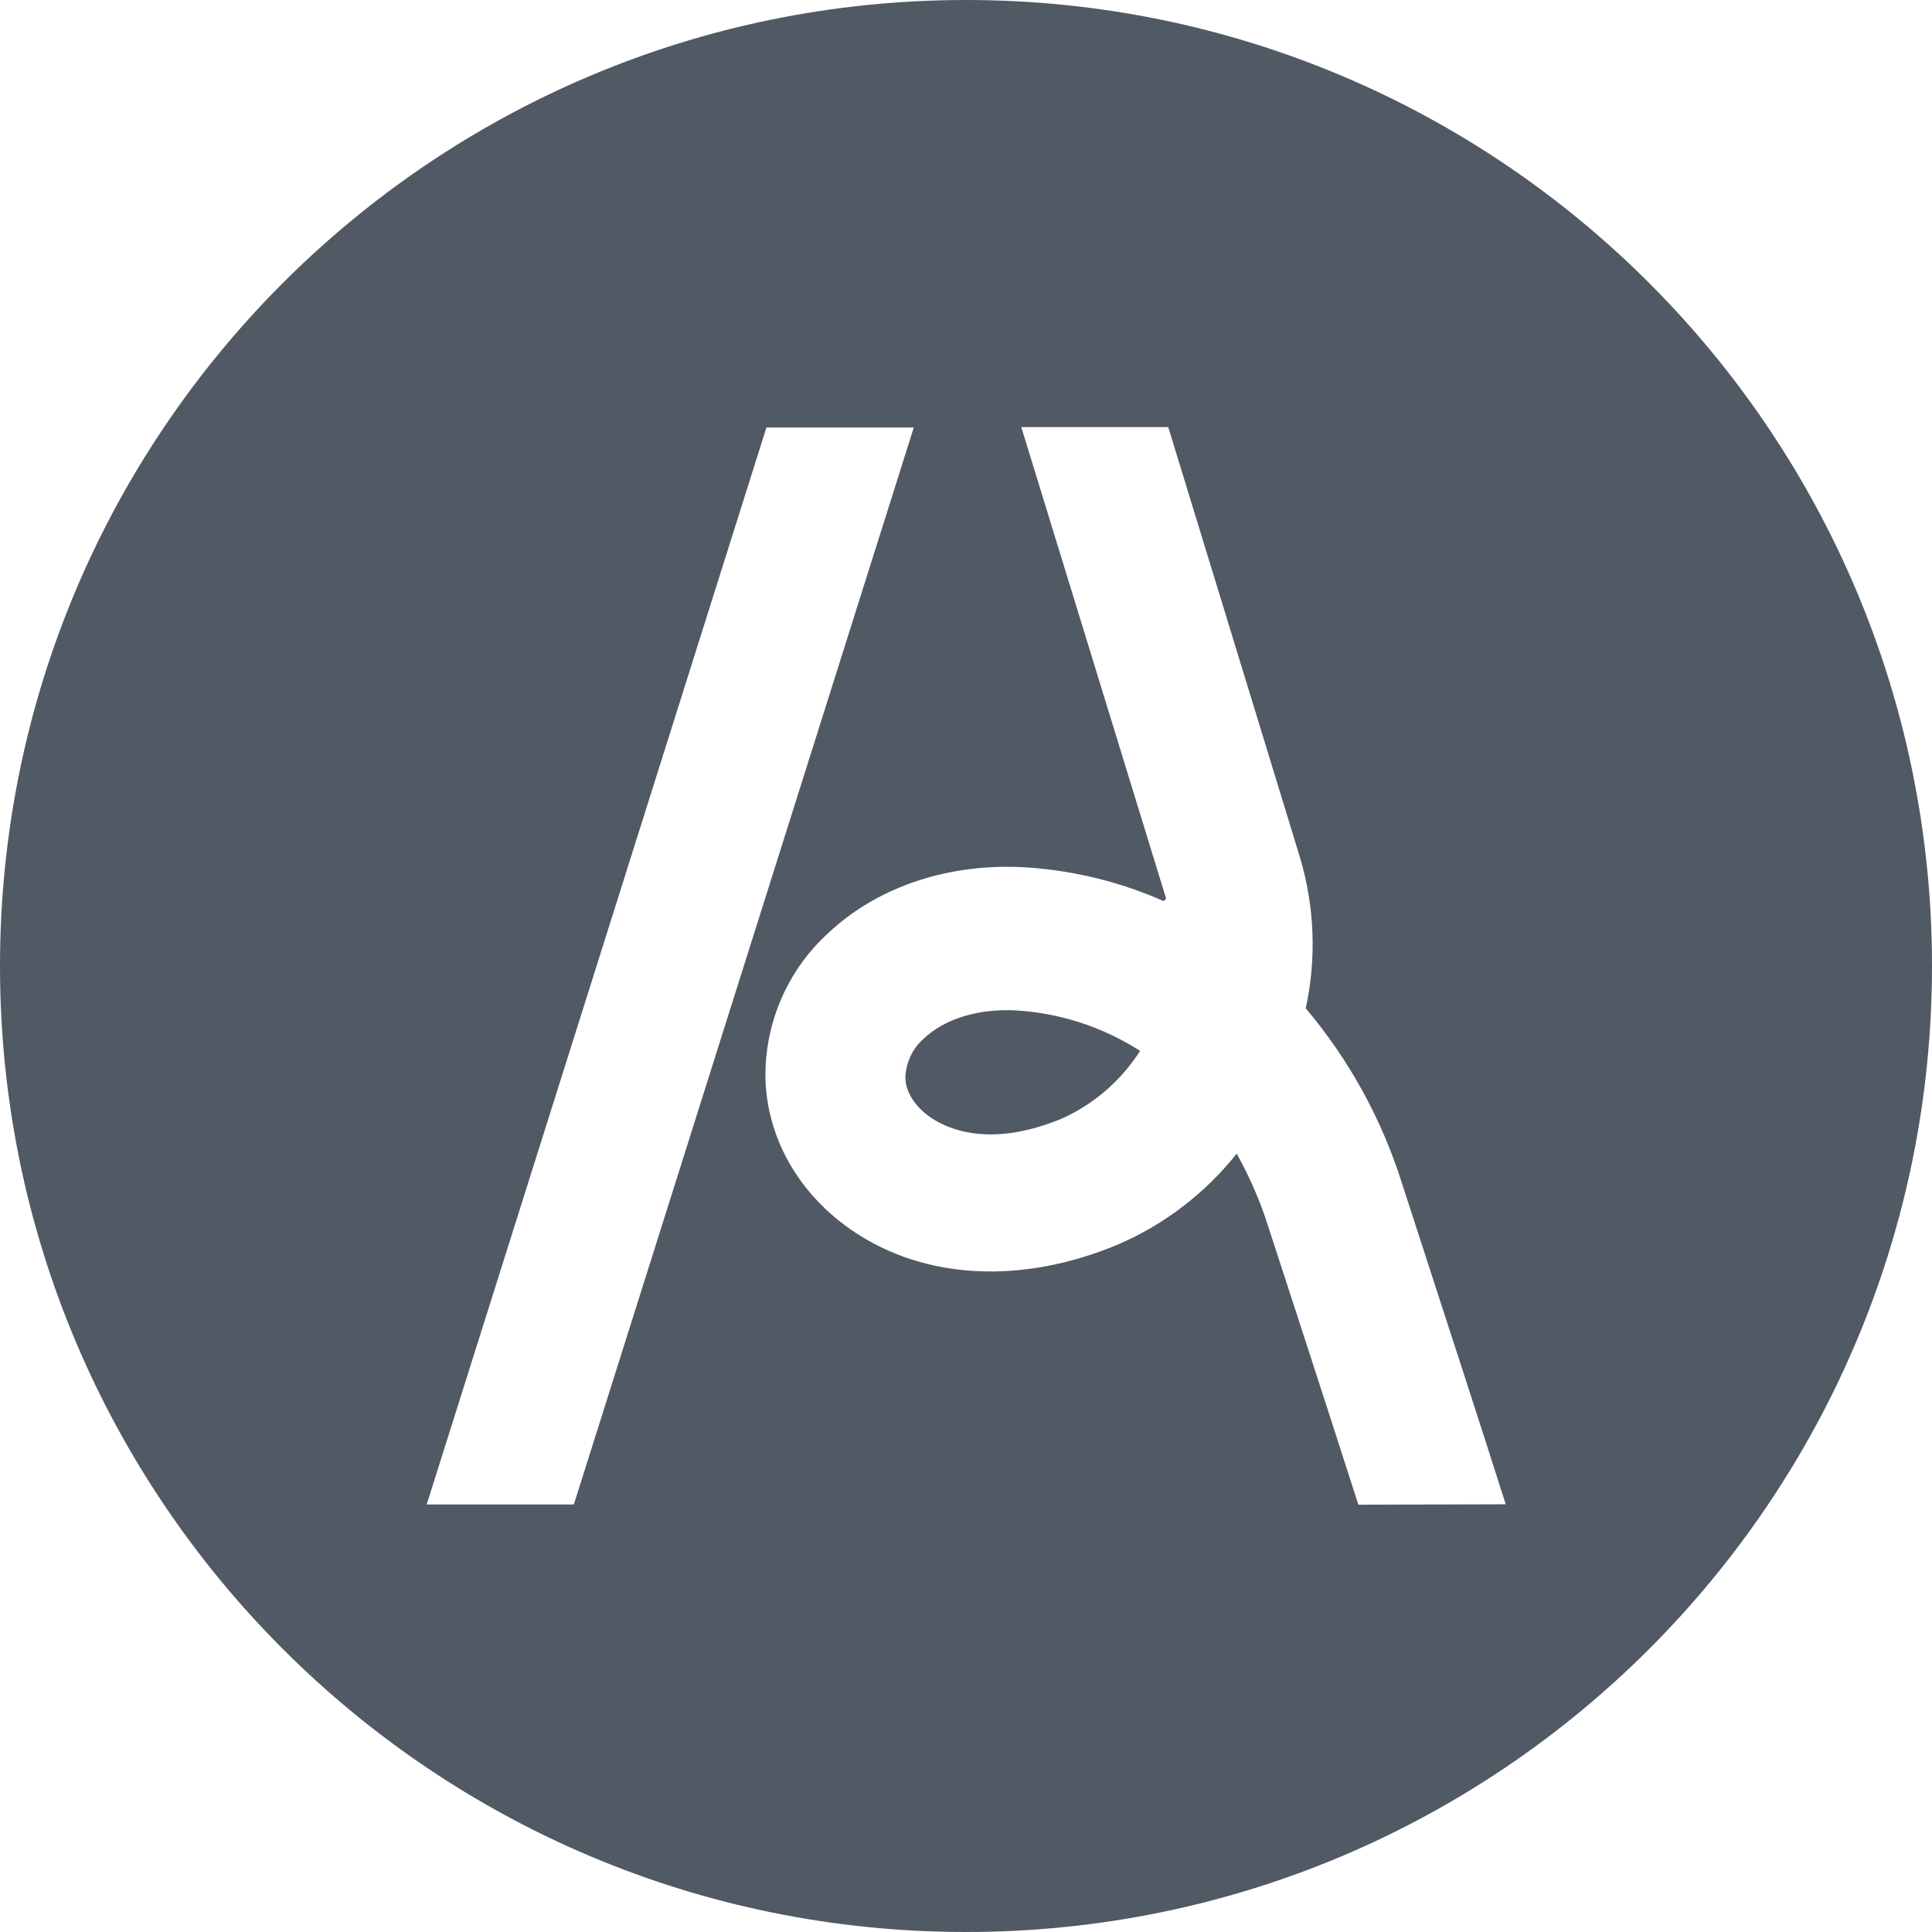 <?xml version="1.0" encoding="utf-8"?>
<!-- Generator: Adobe Illustrator 26.0.2, SVG Export Plug-In . SVG Version: 6.00 Build 0)  -->
<svg version="1.1" id="레이어_1" xmlns="http://www.w3.org/2000/svg" xmlns:xlink="http://www.w3.org/1999/xlink" x="0px"
	 y="0px" viewBox="0 0 94 94" style="enable-background:new 0 0 94 94;" xml:space="preserve">
<style type="text/css">
	.st0{fill:#515964;}
</style>
<g>
	<path class="st0" d="M47,0C21.04,0,0,21.04,0,47c0,25.96,21.04,47,47,47s47-21.04,47-47C94,21.04,72.96,0,47,0z M20.76,73.2
		L37.29,20.8l7.17,0L27.92,73.2H20.76z M66.09,73.21l-0.38-1.18c0,0-1.16-3.63-4-12.34c-0.39-1.24-0.91-2.43-1.54-3.56
		c-1.55,1.95-3.57,3.49-5.87,4.46c-4.61,1.9-9.28,1.67-12.76-0.67c-2.69-1.8-4.3-4.64-4.3-7.66c0.02-2.63,1.14-5.14,3.1-6.9
		c2.44-2.28,5.98-3.41,9.7-3.15c2.27,0.16,4.49,0.71,6.57,1.63c0.06-0.05,0.07-0.06,0.13-0.11c-1.61-5.23-7.05-22.95-7.05-22.95
		h7.15c0,0,4.81,15.7,6.41,20.94c0.71,2.38,0.81,4.91,0.28,7.34c2.11,2.5,3.7,5.39,4.68,8.51c2.84,8.73,4.01,12.37,4.01,12.37
		l1.04,3.25L66.09,73.21z"/>
	<path class="st0" d="M48.96,49.15c-1.6,0-3.06,0.49-3.99,1.36c-0.56,0.48-0.89,1.17-0.92,1.9c0,0.71,0.47,1.45,1.26,1.98
		c0.79,0.53,2.85,1.49,6.36,0.03c1.56-0.7,2.88-1.85,3.8-3.29c-1.78-1.14-3.82-1.82-5.93-1.96C49.34,49.15,49.15,49.15,48.96,49.15z
		"/>
</g>
</svg>
